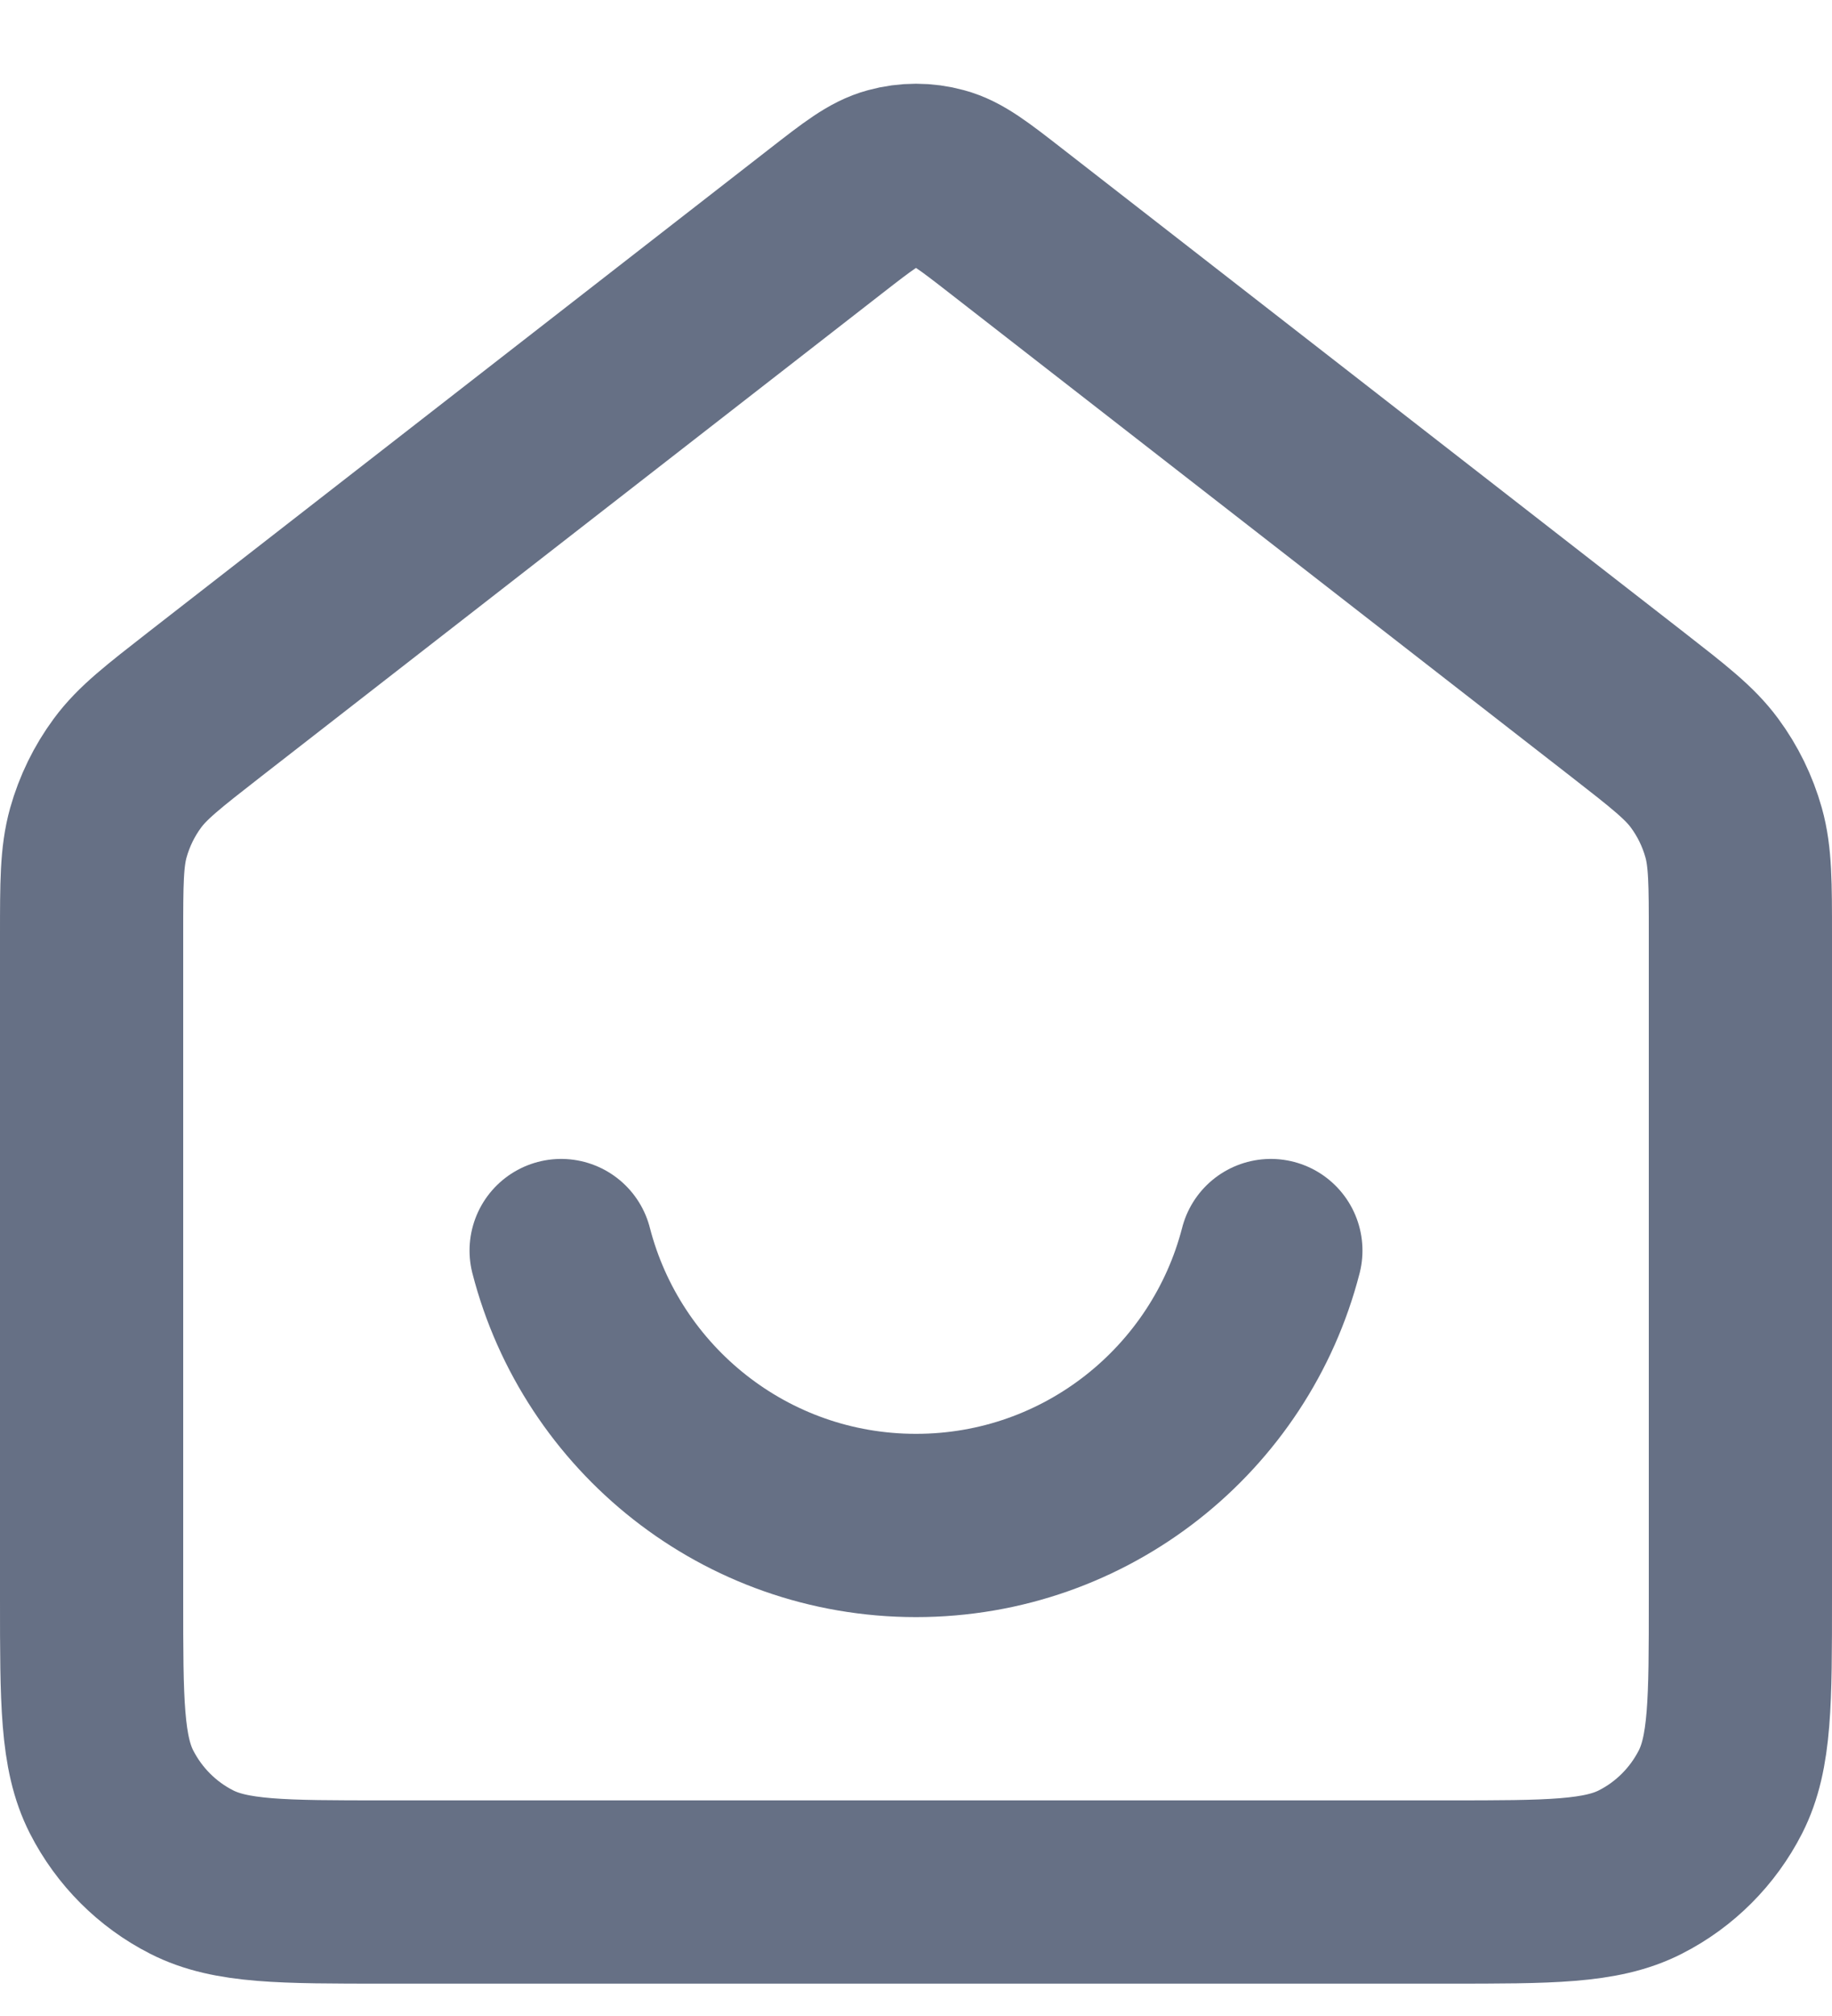<svg width="20" height="22" viewBox="0 0 20 22" fill="none" xmlns="http://www.w3.org/2000/svg">
<path d="M6.126 13.647C6.57 15.372 8.136 16.647 10 16.647C11.864 16.647 13.43 15.372 13.874 13.647M9.018 2.411L2.235 7.686C1.782 8.039 1.555 8.215 1.392 8.436C1.247 8.632 1.14 8.852 1.074 9.086C1 9.351 1 9.638 1 10.212V17.447C1 18.567 1 19.127 1.218 19.555C1.41 19.931 1.716 20.238 2.092 20.429C2.52 20.647 3.08 20.647 4.2 20.647H15.8C16.92 20.647 17.48 20.647 17.908 20.429C18.284 20.238 18.59 19.931 18.782 19.555C19 19.127 19 18.567 19 17.447V10.212C19 9.638 19 9.351 18.926 9.086C18.86 8.852 18.753 8.632 18.608 8.436C18.445 8.215 18.218 8.039 17.765 7.686L10.982 2.411C10.631 2.138 10.455 2.001 10.261 1.949C10.09 1.902 9.91 1.902 9.739 1.949C9.545 2.001 9.369 2.138 9.018 2.411Z" stroke="#667085" stroke-width="2" stroke-linecap="round" stroke-linejoin="round"/>
</svg>

